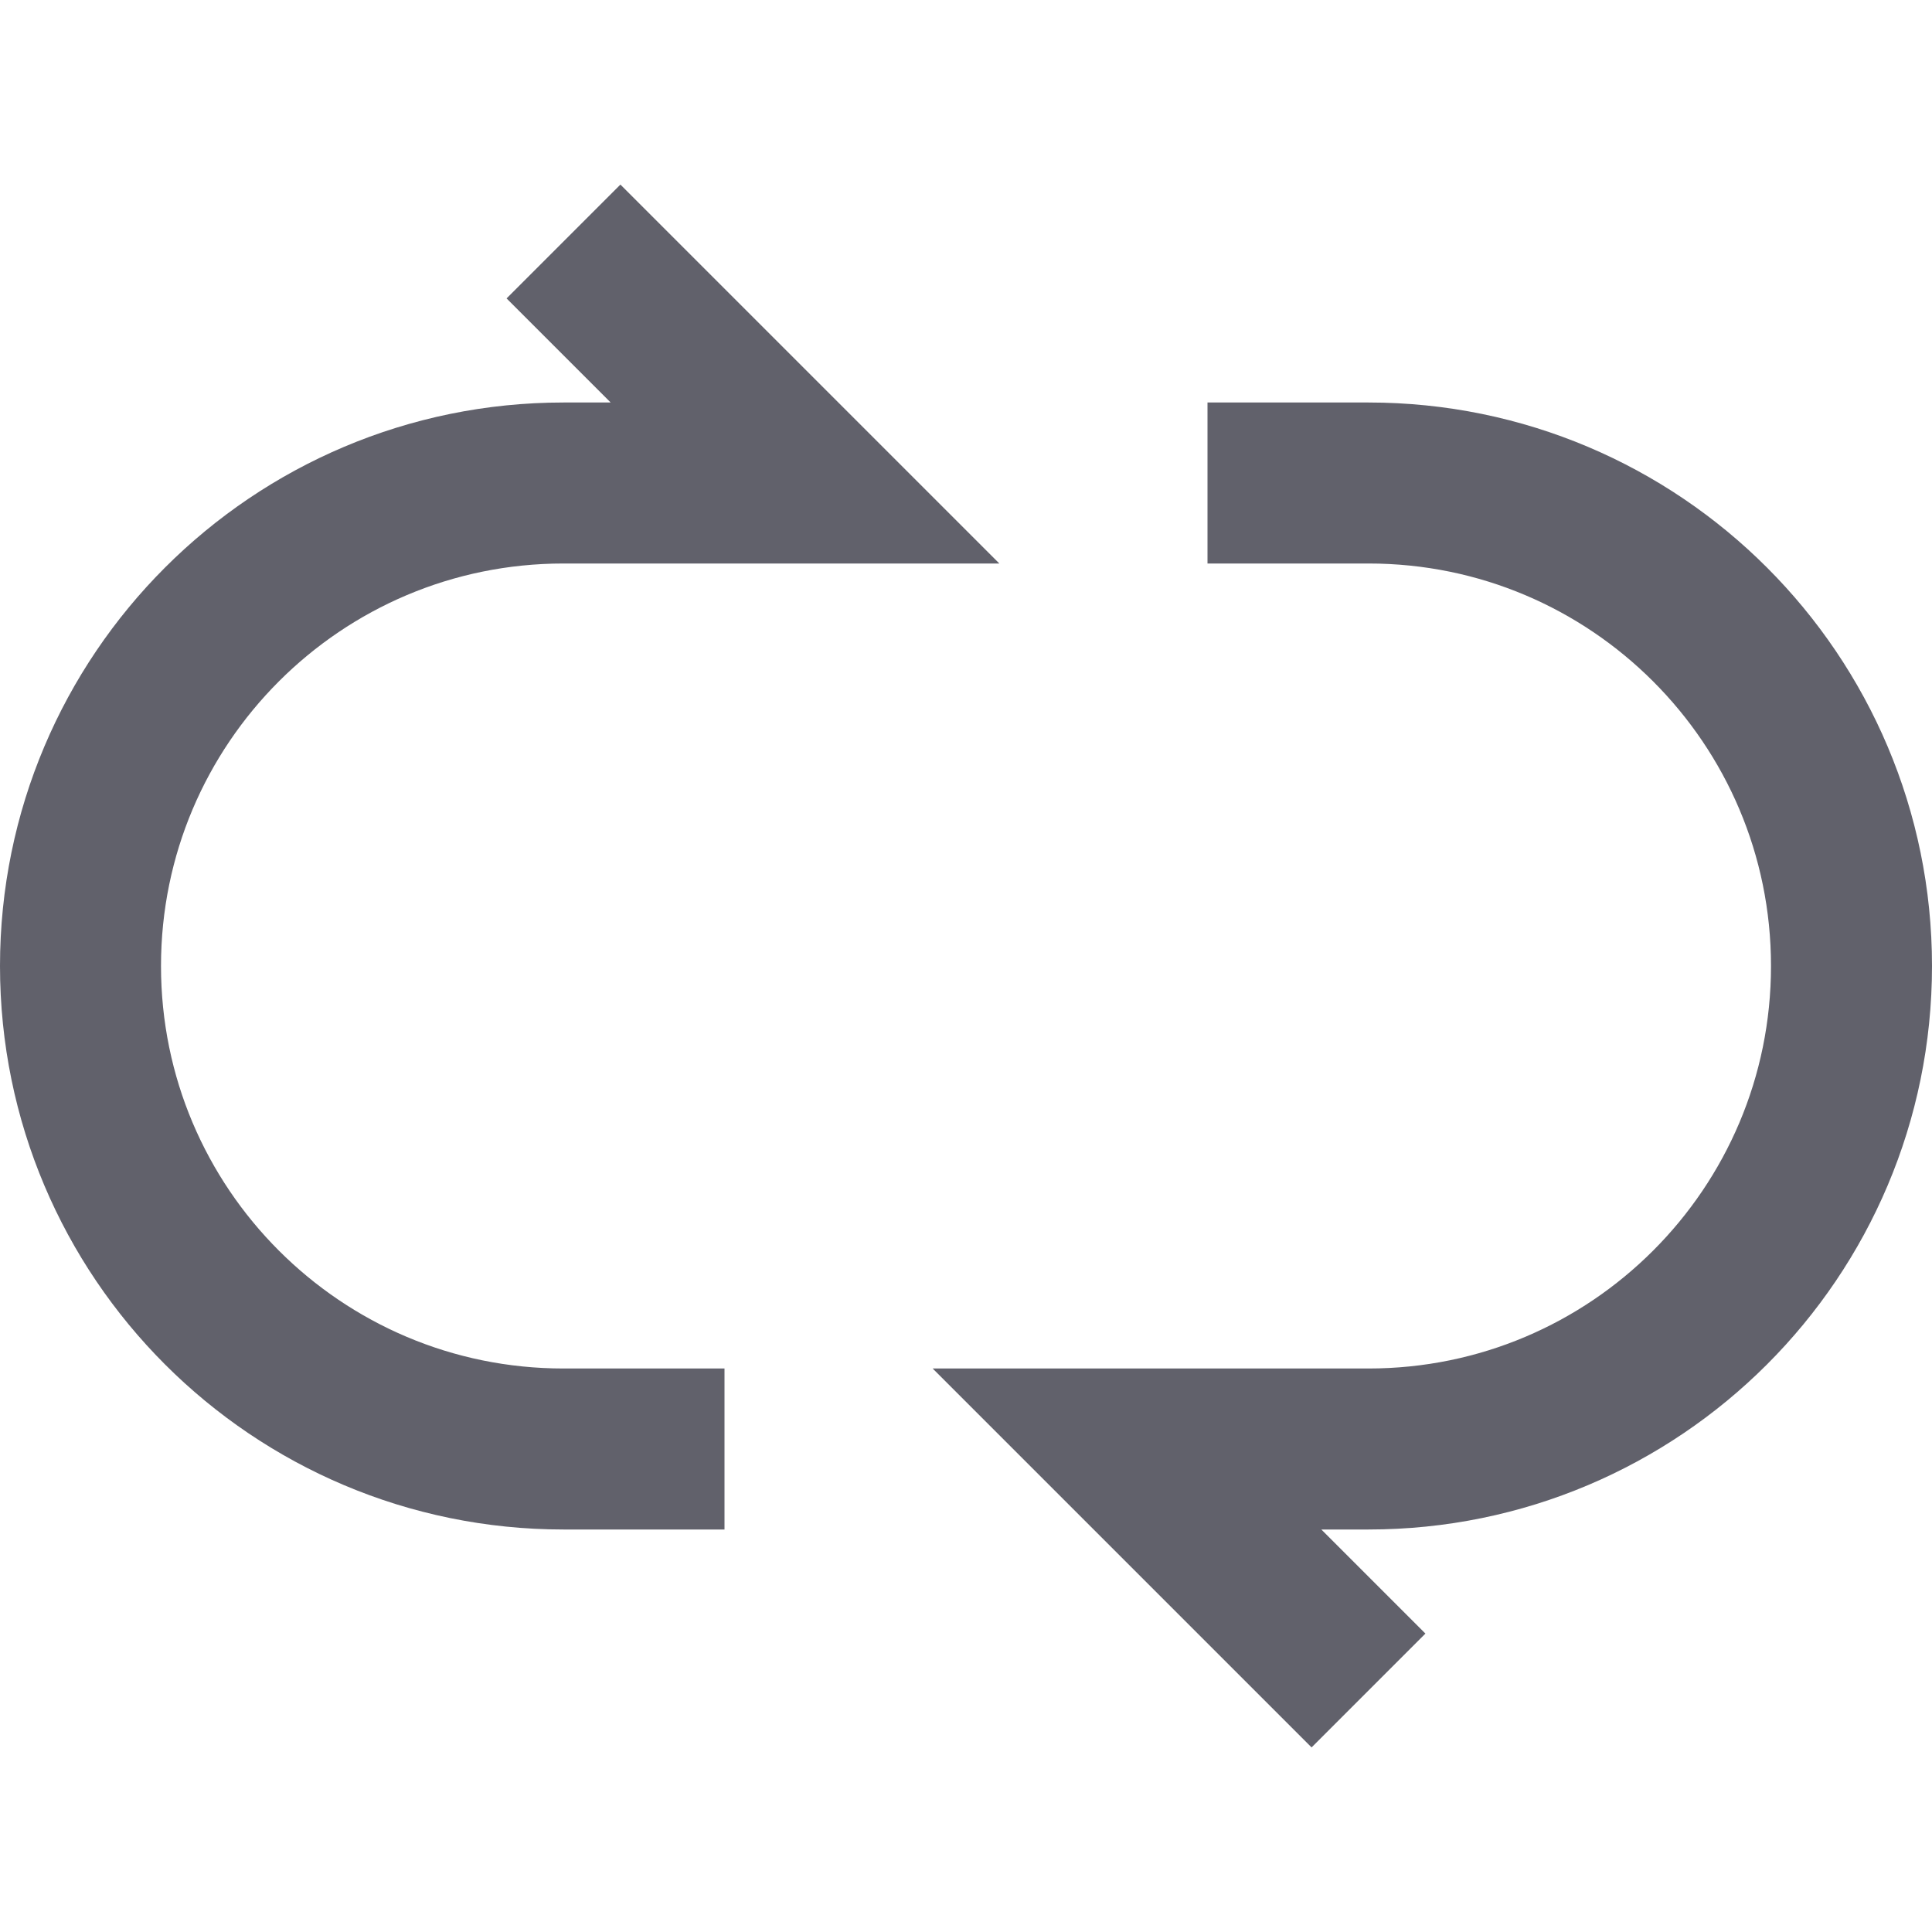 <svg xmlns="http://www.w3.org/2000/svg" height="24" width="24" viewBox="0 0 24 24"><path data-color="color-2" fill="none" stroke="#61616b" stroke-width="2" d="M15,6h2 c3.314,0,6,2.686,6,6s-2.686,6-6,6h-3l3,3"></path> <path fill="none" stroke="#61616b" stroke-width="2" d="M9,18H7 c-3.314,0-6-2.686-6-6s2.686-6,6-6h3L7,3"></path></svg>